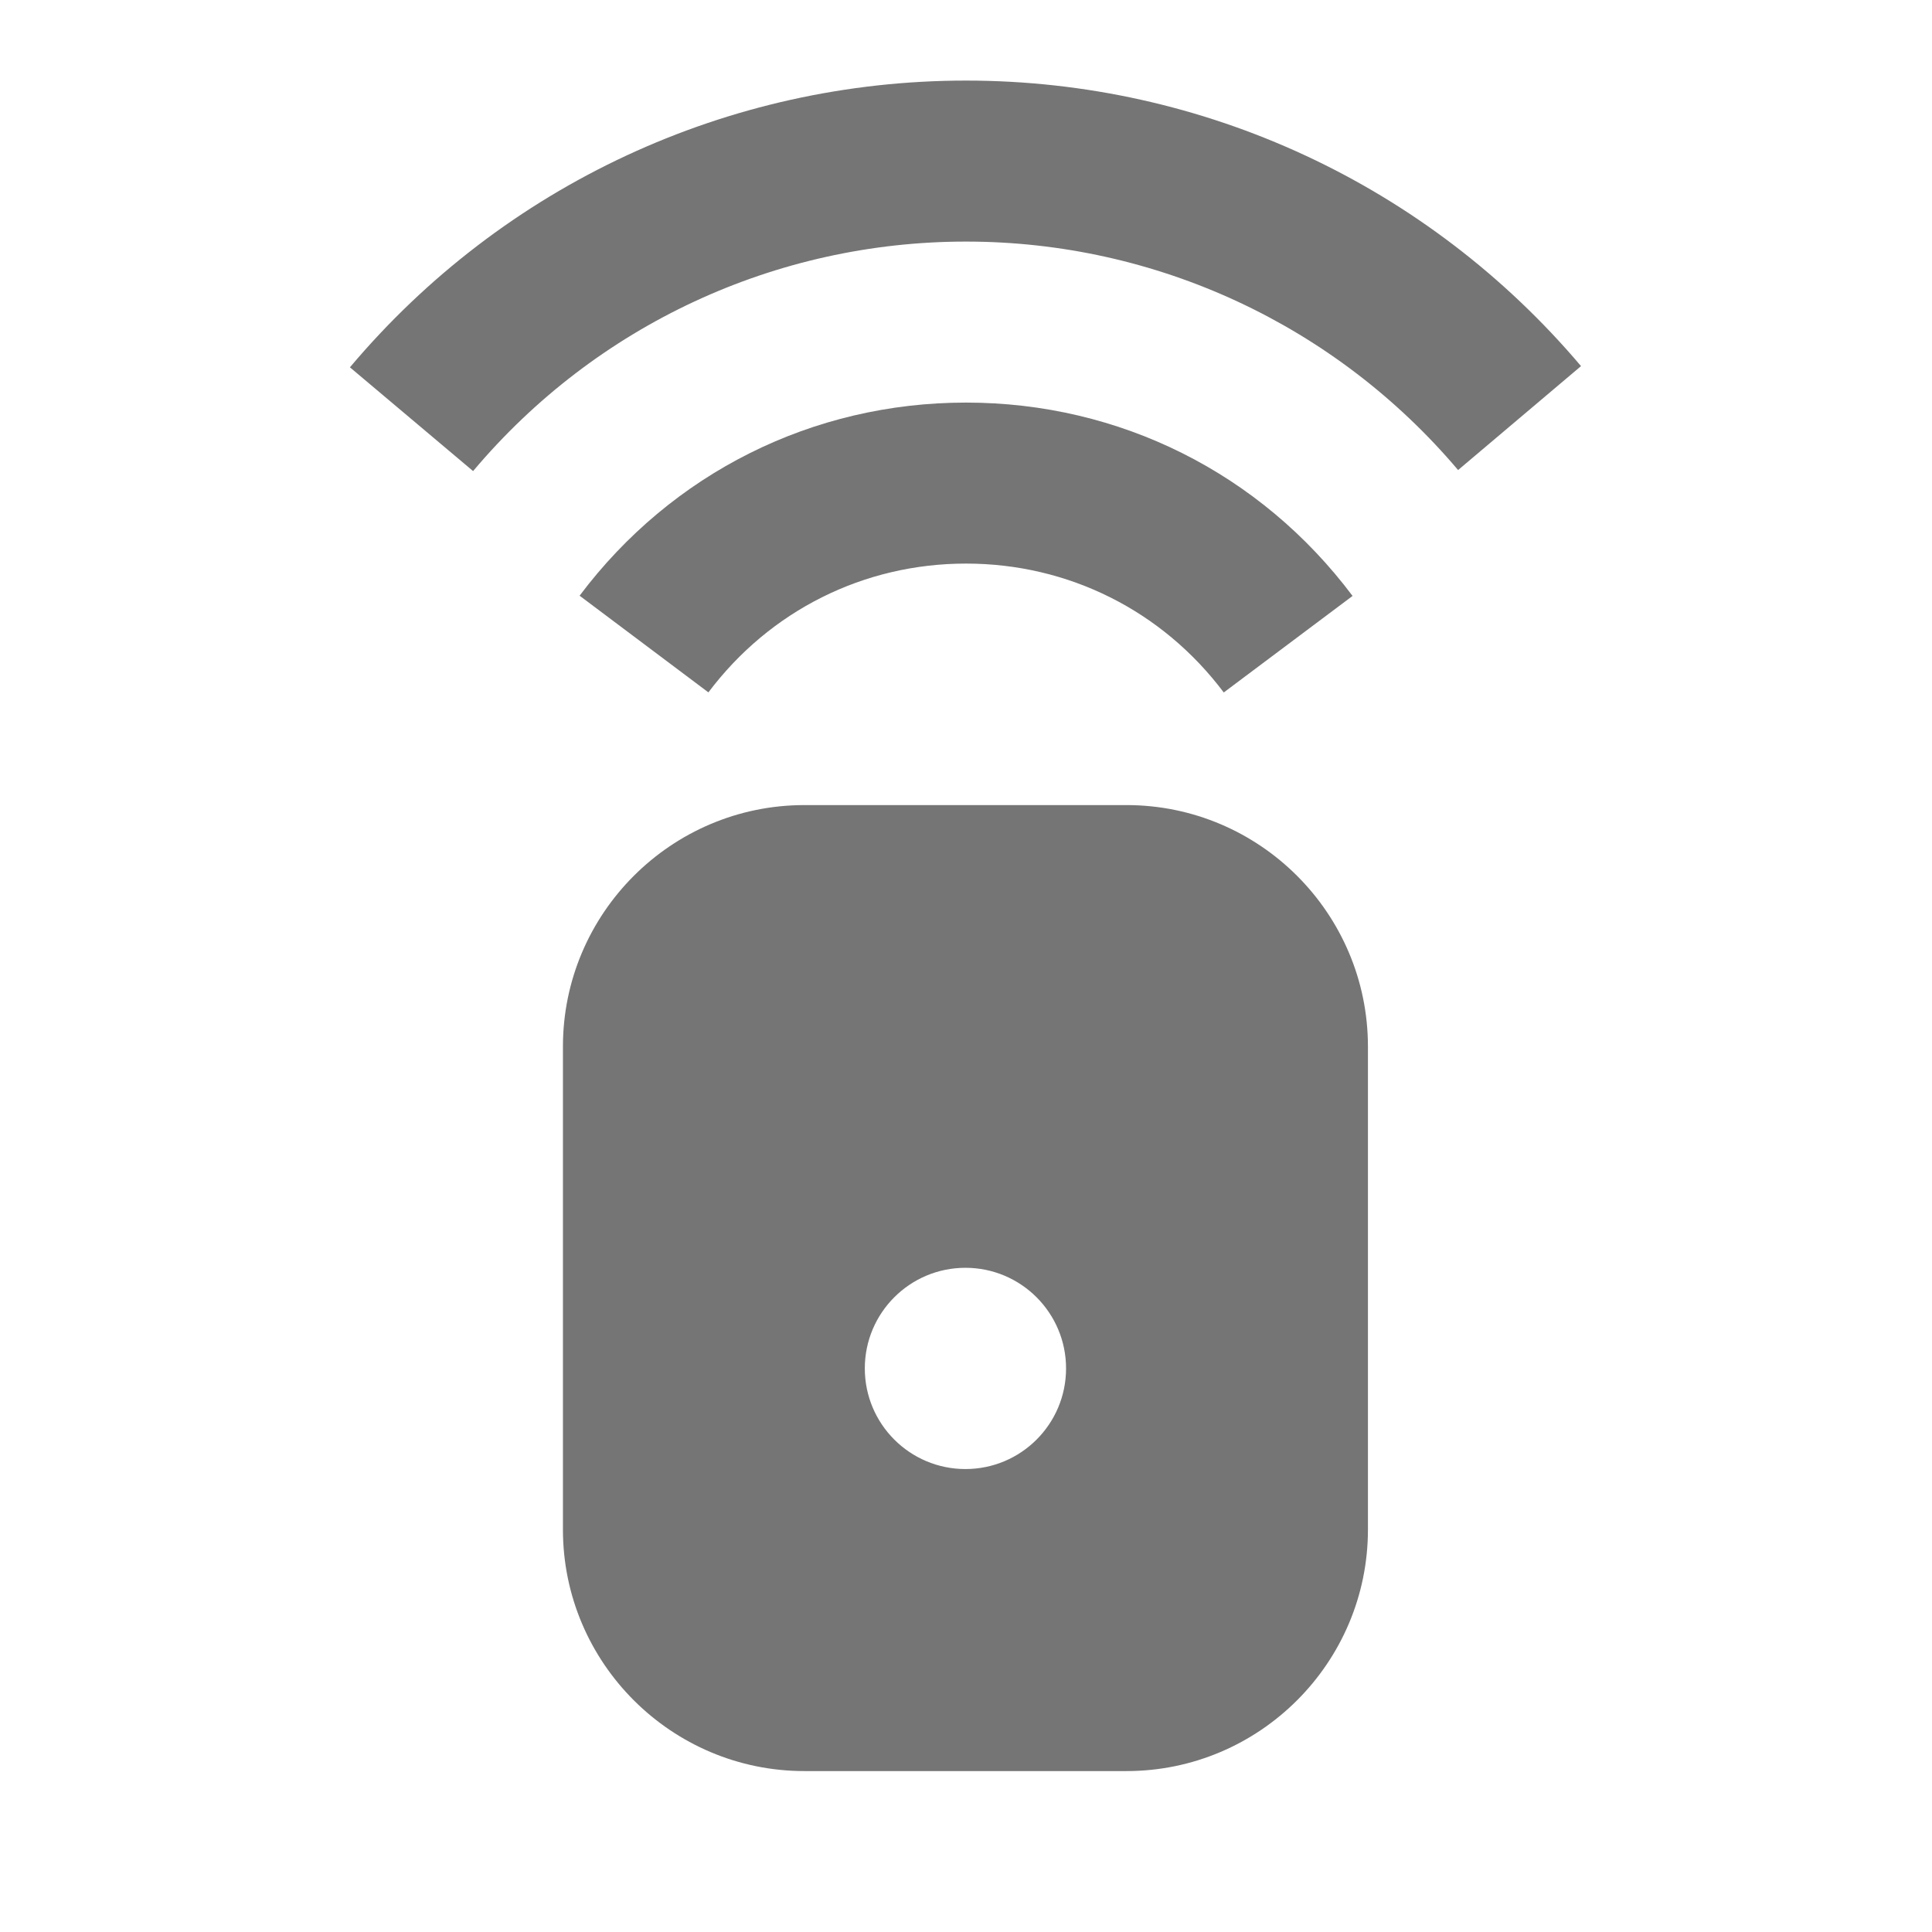 <?xml version="1.0" encoding="utf-8"?>
<!-- Generator: Adobe Illustrator 17.1.0, SVG Export Plug-In . SVG Version: 6.00 Build 0)  -->
<!DOCTYPE svg PUBLIC "-//W3C//DTD SVG 1.1//EN" "http://www.w3.org/Graphics/SVG/1.1/DTD/svg11.dtd">
<svg version="1.1" xmlns="http://www.w3.org/2000/svg" xmlns:xlink="http://www.w3.org/1999/xlink" x="0px" y="0px" width="24px"
	 height="24px" viewBox="0 0 24 24" enable-background="new 0 0 24 24" xml:space="preserve">
<g id="Frame_-_24px">
	<rect y="0" fill="none" width="24" height="24"/>
</g>
<g id="Filled_Icons">
	<g>
		<g>
			<path fill="#757575" d="M5.877,5.852l-1.53-1.289C6.253,2.3,9.043,1.001,12,1.001c2.948,0,5.733,1.293,7.64,3.547l-1.527,1.291
				C16.587,4.036,14.359,3.001,12,3.001C9.634,3.001,7.402,4.04,5.877,5.852z"/>
		</g>
		<g>
			<path fill="#757575" d="M15.202,8.602C14.438,7.585,13.271,7.001,12,7.001c-1.27,0-2.436,0.584-3.2,1.6L7.2,7.4
				c1.145-1.524,2.894-2.399,4.8-2.399c1.907,0,3.657,0.875,4.802,2.402L15.202,8.602z"/>
		</g>
		<path fill="#757575" d="M13.993,10.001h-4c-1.654,0-3,1.346-3,3v6c0,1.654,1.346,3,3,3h4c1.654,0,3-1.346,3-3v-6
			C16.993,11.347,15.648,10.001,13.993,10.001z M11.993,18.249c-0.691,0-1.25-0.56-1.25-1.25c0-0.69,0.559-1.25,1.25-1.25
			c0.69,0,1.25,0.56,1.25,1.25C13.243,17.689,12.684,18.249,11.993,18.249z"/>
	</g>
</g>
</svg>
